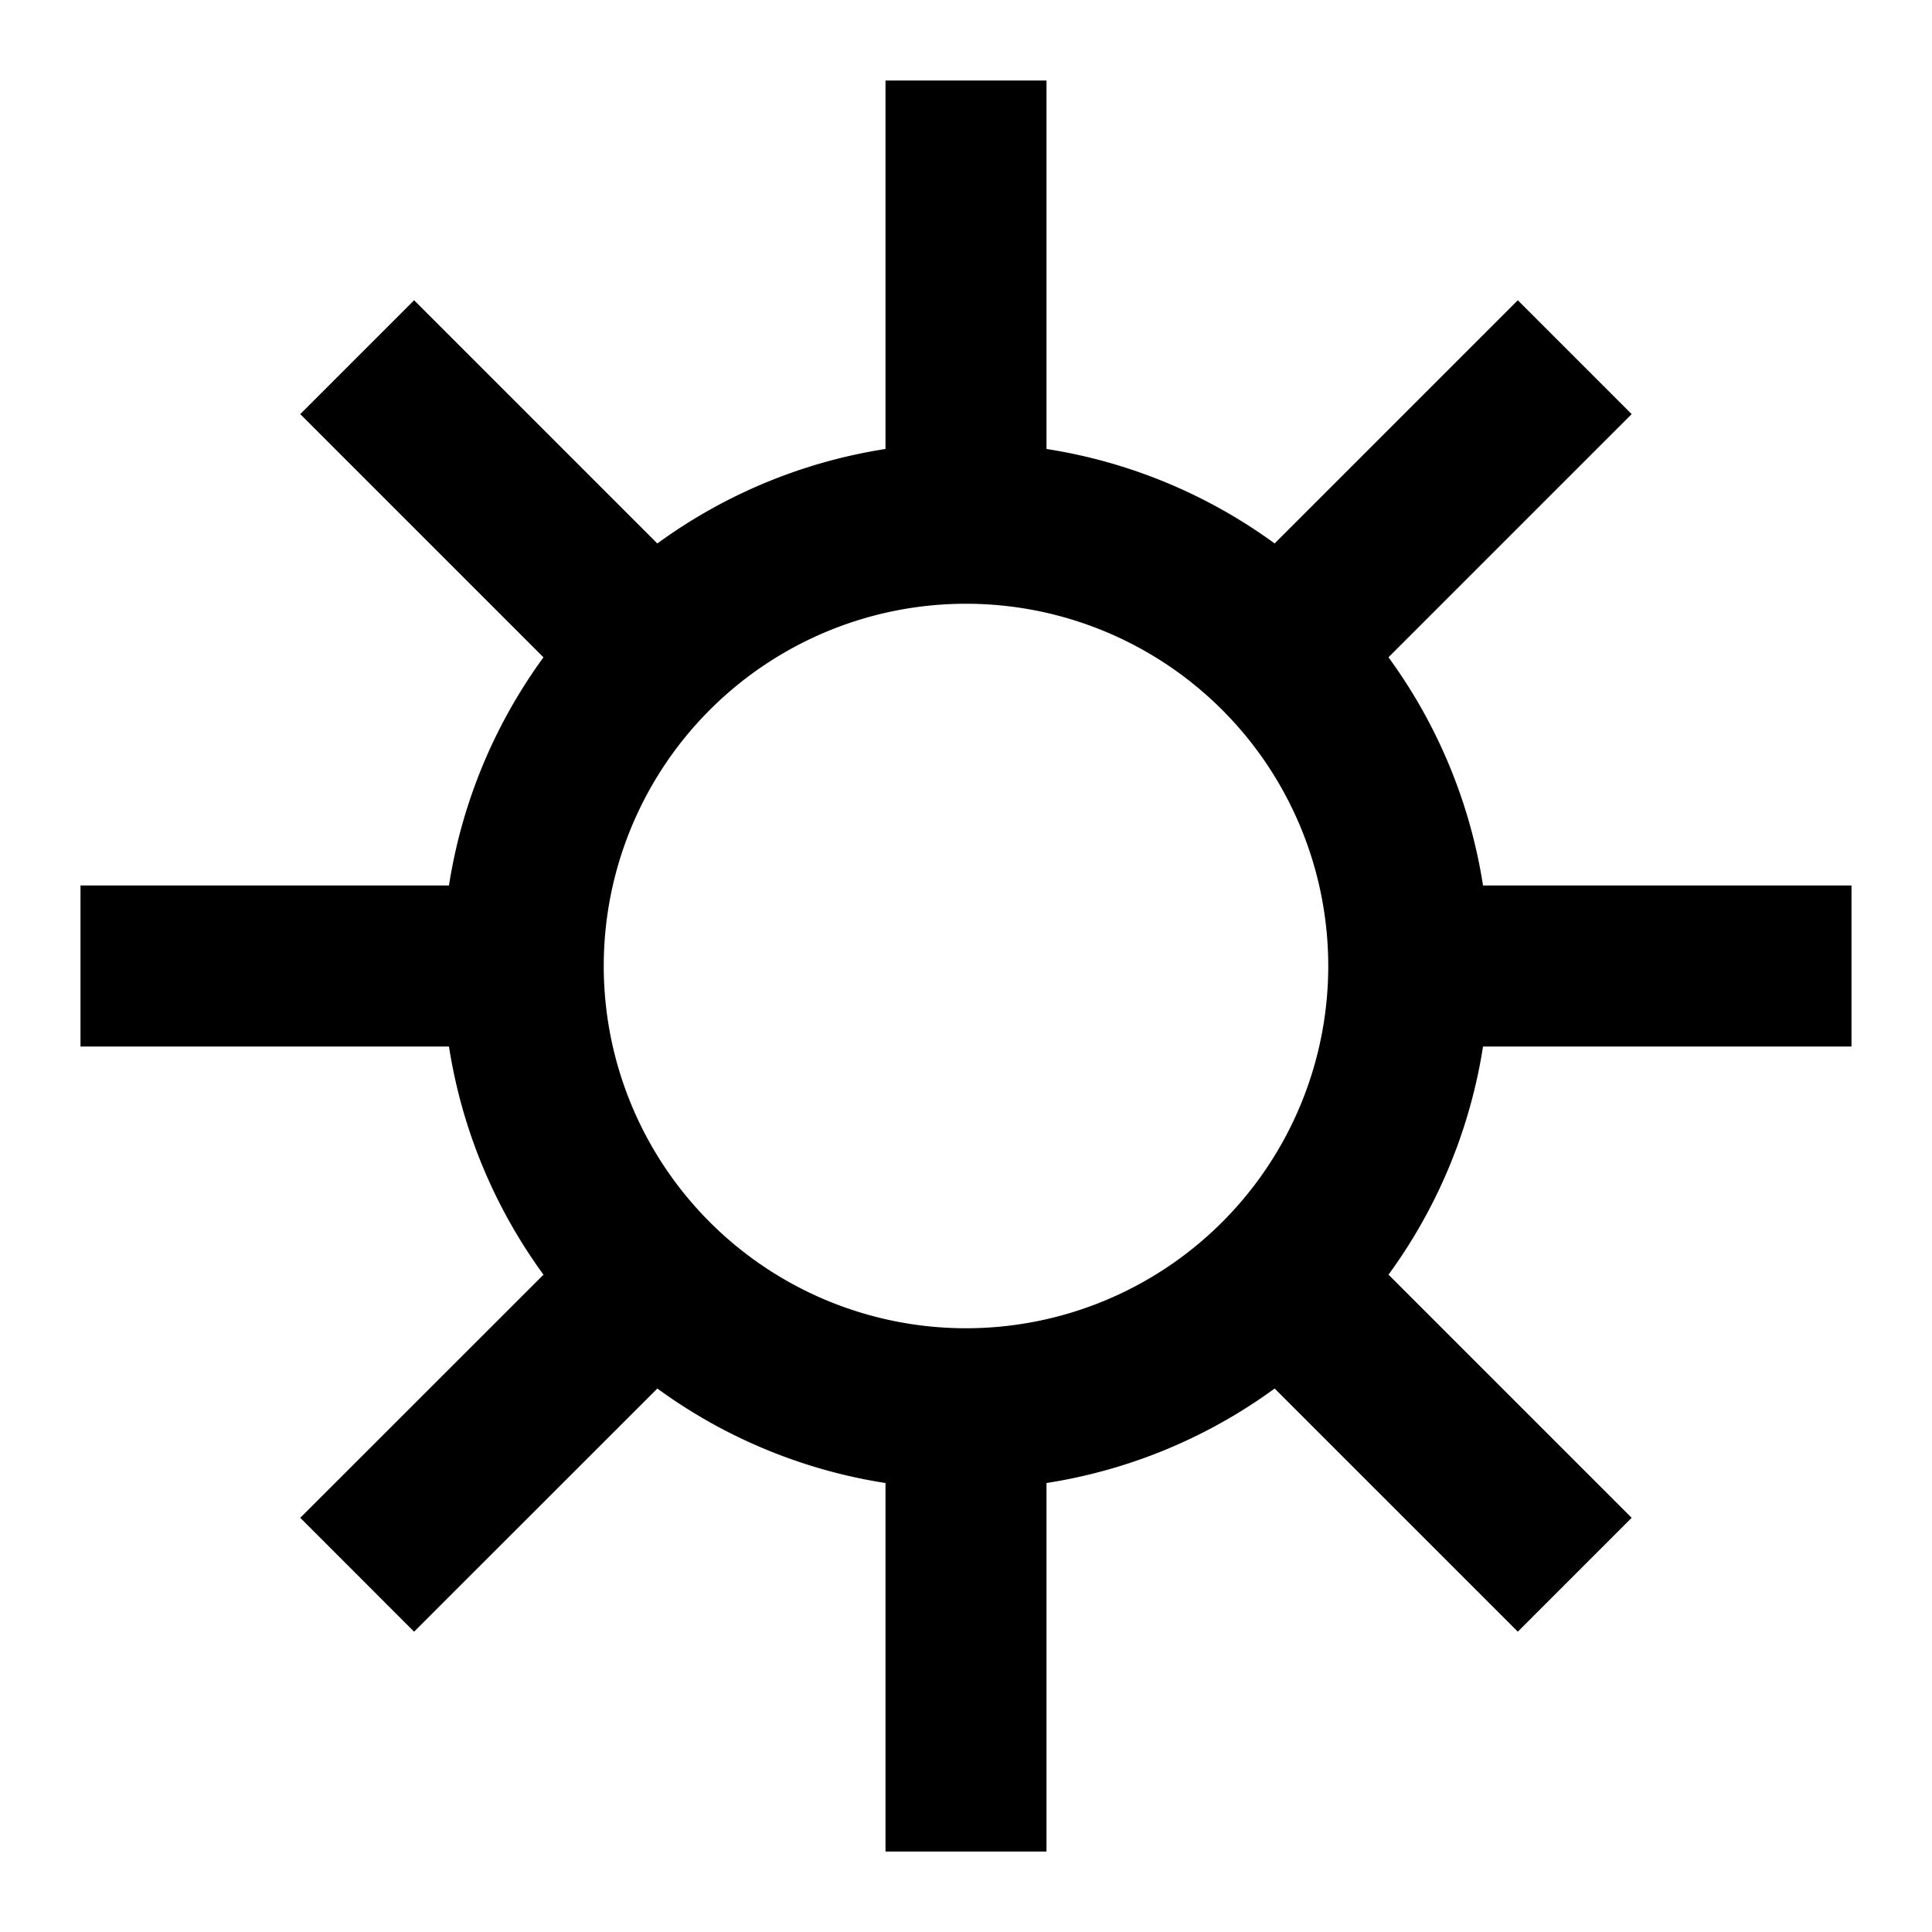 <svg xmlns="http://www.w3.org/2000/svg" width="24" height="24"><path fill="none" stroke="#000" stroke-width="2" d="M12 17.5a5.5 5.5 0 1 0 0-11 5.5 5.5 0 0 0 0 11Zm0-11V1m0 22v-5.5M1 12h5.5m11 0H23M4.437 4.437l4.125 4.125m6.876 6.876 4.124 4.124m0-15.125-4.125 4.125m-6.874 6.876-4.126 4.124"/></svg>